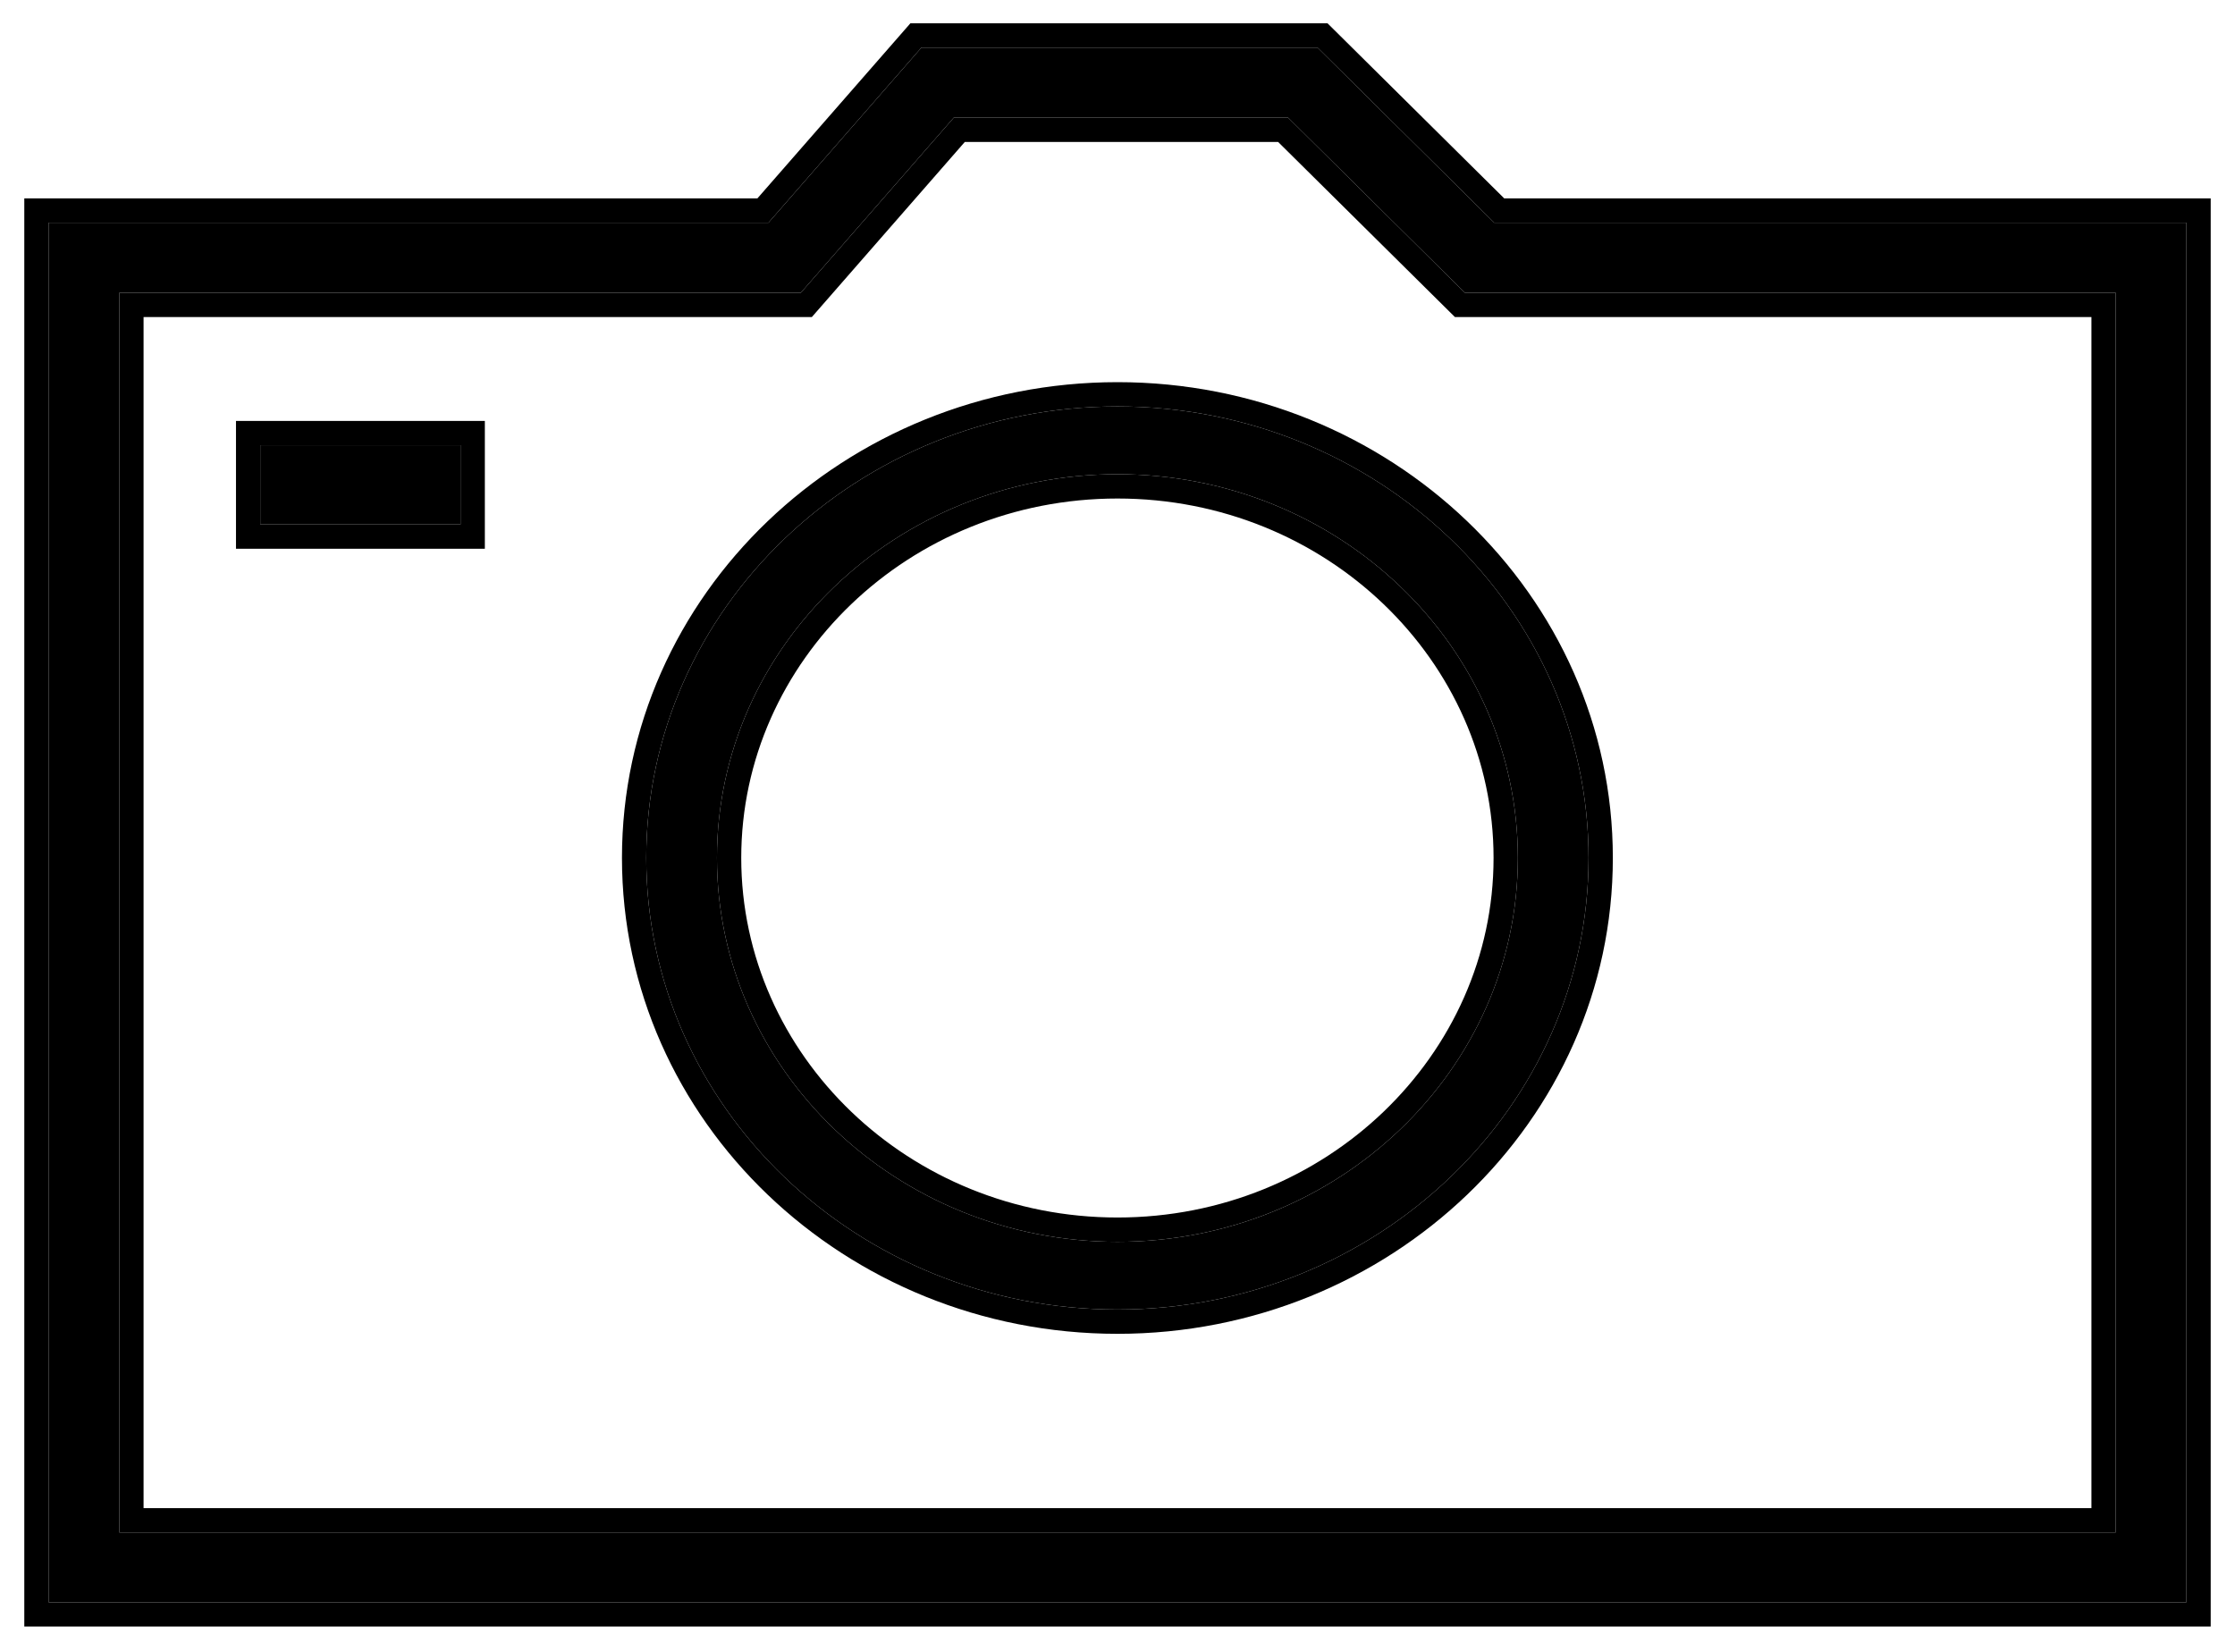 <svg width="46" height="34" viewBox="0 0 46 34" fill="none" xmlns="http://www.w3.org/2000/svg">
<path fill-rule="evenodd" clip-rule="evenodd" d="M17.964 0L14.816 3.604H0V32H44V3.604H29.754L26.117 0H17.964ZM1.455 5.046H15.482L18.63 1.442H25.512L29.15 5.046H42.545V30.562H1.455V5.046Z" transform="translate(1 0.98)" fill="black"/>
<path fill-rule="evenodd" clip-rule="evenodd" d="M18.237 0H26.823L30.46 3.604H45V33H0V3.604H15.088L18.237 0ZM15.316 4.104H0.5V32.5H44.5V4.104H30.254L26.617 0.5H18.464L15.316 4.104ZM15.982 5.546H1.955V31.062H43.045V5.546H29.65L26.012 1.942H19.13L15.982 5.546ZM19.357 2.442L16.209 6.046H2.455V30.562H42.545V6.046H29.445L25.806 2.442H19.357Z" transform="translate(0.5 0.48)" fill="black"/>
<path fill-rule="evenodd" clip-rule="evenodd" d="M9.699 1.395C5.154 1.395 1.455 4.936 1.455 9.292C1.455 13.649 5.154 17.194 9.699 17.194C14.24 17.194 17.939 13.649 17.939 9.292C17.939 4.936 14.244 1.395 9.699 1.395ZM9.699 18.588C4.349 18.588 0 14.416 0 9.292C0 4.169 4.349 0 9.699 0C15.045 0 19.394 4.169 19.394 9.292C19.394 14.416 15.045 18.588 9.699 18.588Z" transform="translate(13.301 8.366)" fill="black"/>
<path fill-rule="evenodd" clip-rule="evenodd" d="M10.199 2.395C5.909 2.395 2.455 5.732 2.455 9.792C2.455 13.853 5.91 17.194 10.199 17.194C14.484 17.194 17.939 13.854 17.939 9.792C17.939 5.732 14.488 2.395 10.199 2.395ZM10.199 19.588C4.593 19.588 0 15.212 0 9.792C0 4.373 4.593 0 10.199 0C15.801 0 20.394 4.373 20.394 9.792C20.394 15.212 15.802 19.588 10.199 19.588ZM1.955 9.792C1.955 5.436 5.654 1.895 10.199 1.895C14.744 1.895 18.439 5.436 18.439 9.792C18.439 14.149 14.74 17.694 10.199 17.694C5.654 17.694 1.955 14.149 1.955 9.792ZM0.5 9.792C0.5 14.916 4.849 19.088 10.199 19.088C15.545 19.088 19.894 14.916 19.894 9.792C19.894 4.669 15.545 0.5 10.199 0.5C4.849 0.5 0.5 4.669 0.5 9.792Z" transform="translate(12.801 7.866)" fill="black"/>
<mask id="mask0" mask-type="alpha" maskUnits="userSpaceOnUse" x="1" y="0" width="44" height="31">
<path fill-rule="evenodd" clip-rule="evenodd" d="M0 30.956H43.995V0H0V30.956Z" transform="translate(1)" fill="white"/>
</mask>
<g mask="url(#mask0)">
<path fill-rule="evenodd" clip-rule="evenodd" d="M0 1.631H4.122V0H0V1.631Z" transform="translate(5.357 9.164)" fill="black"/>
<path fill-rule="evenodd" clip-rule="evenodd" d="M0 2.631V0H5.122V2.631H0ZM4.622 2.131H0.5V0.5H4.622V2.131Z" transform="translate(4.857 8.664)" fill="black"/>
</g>
</svg>
